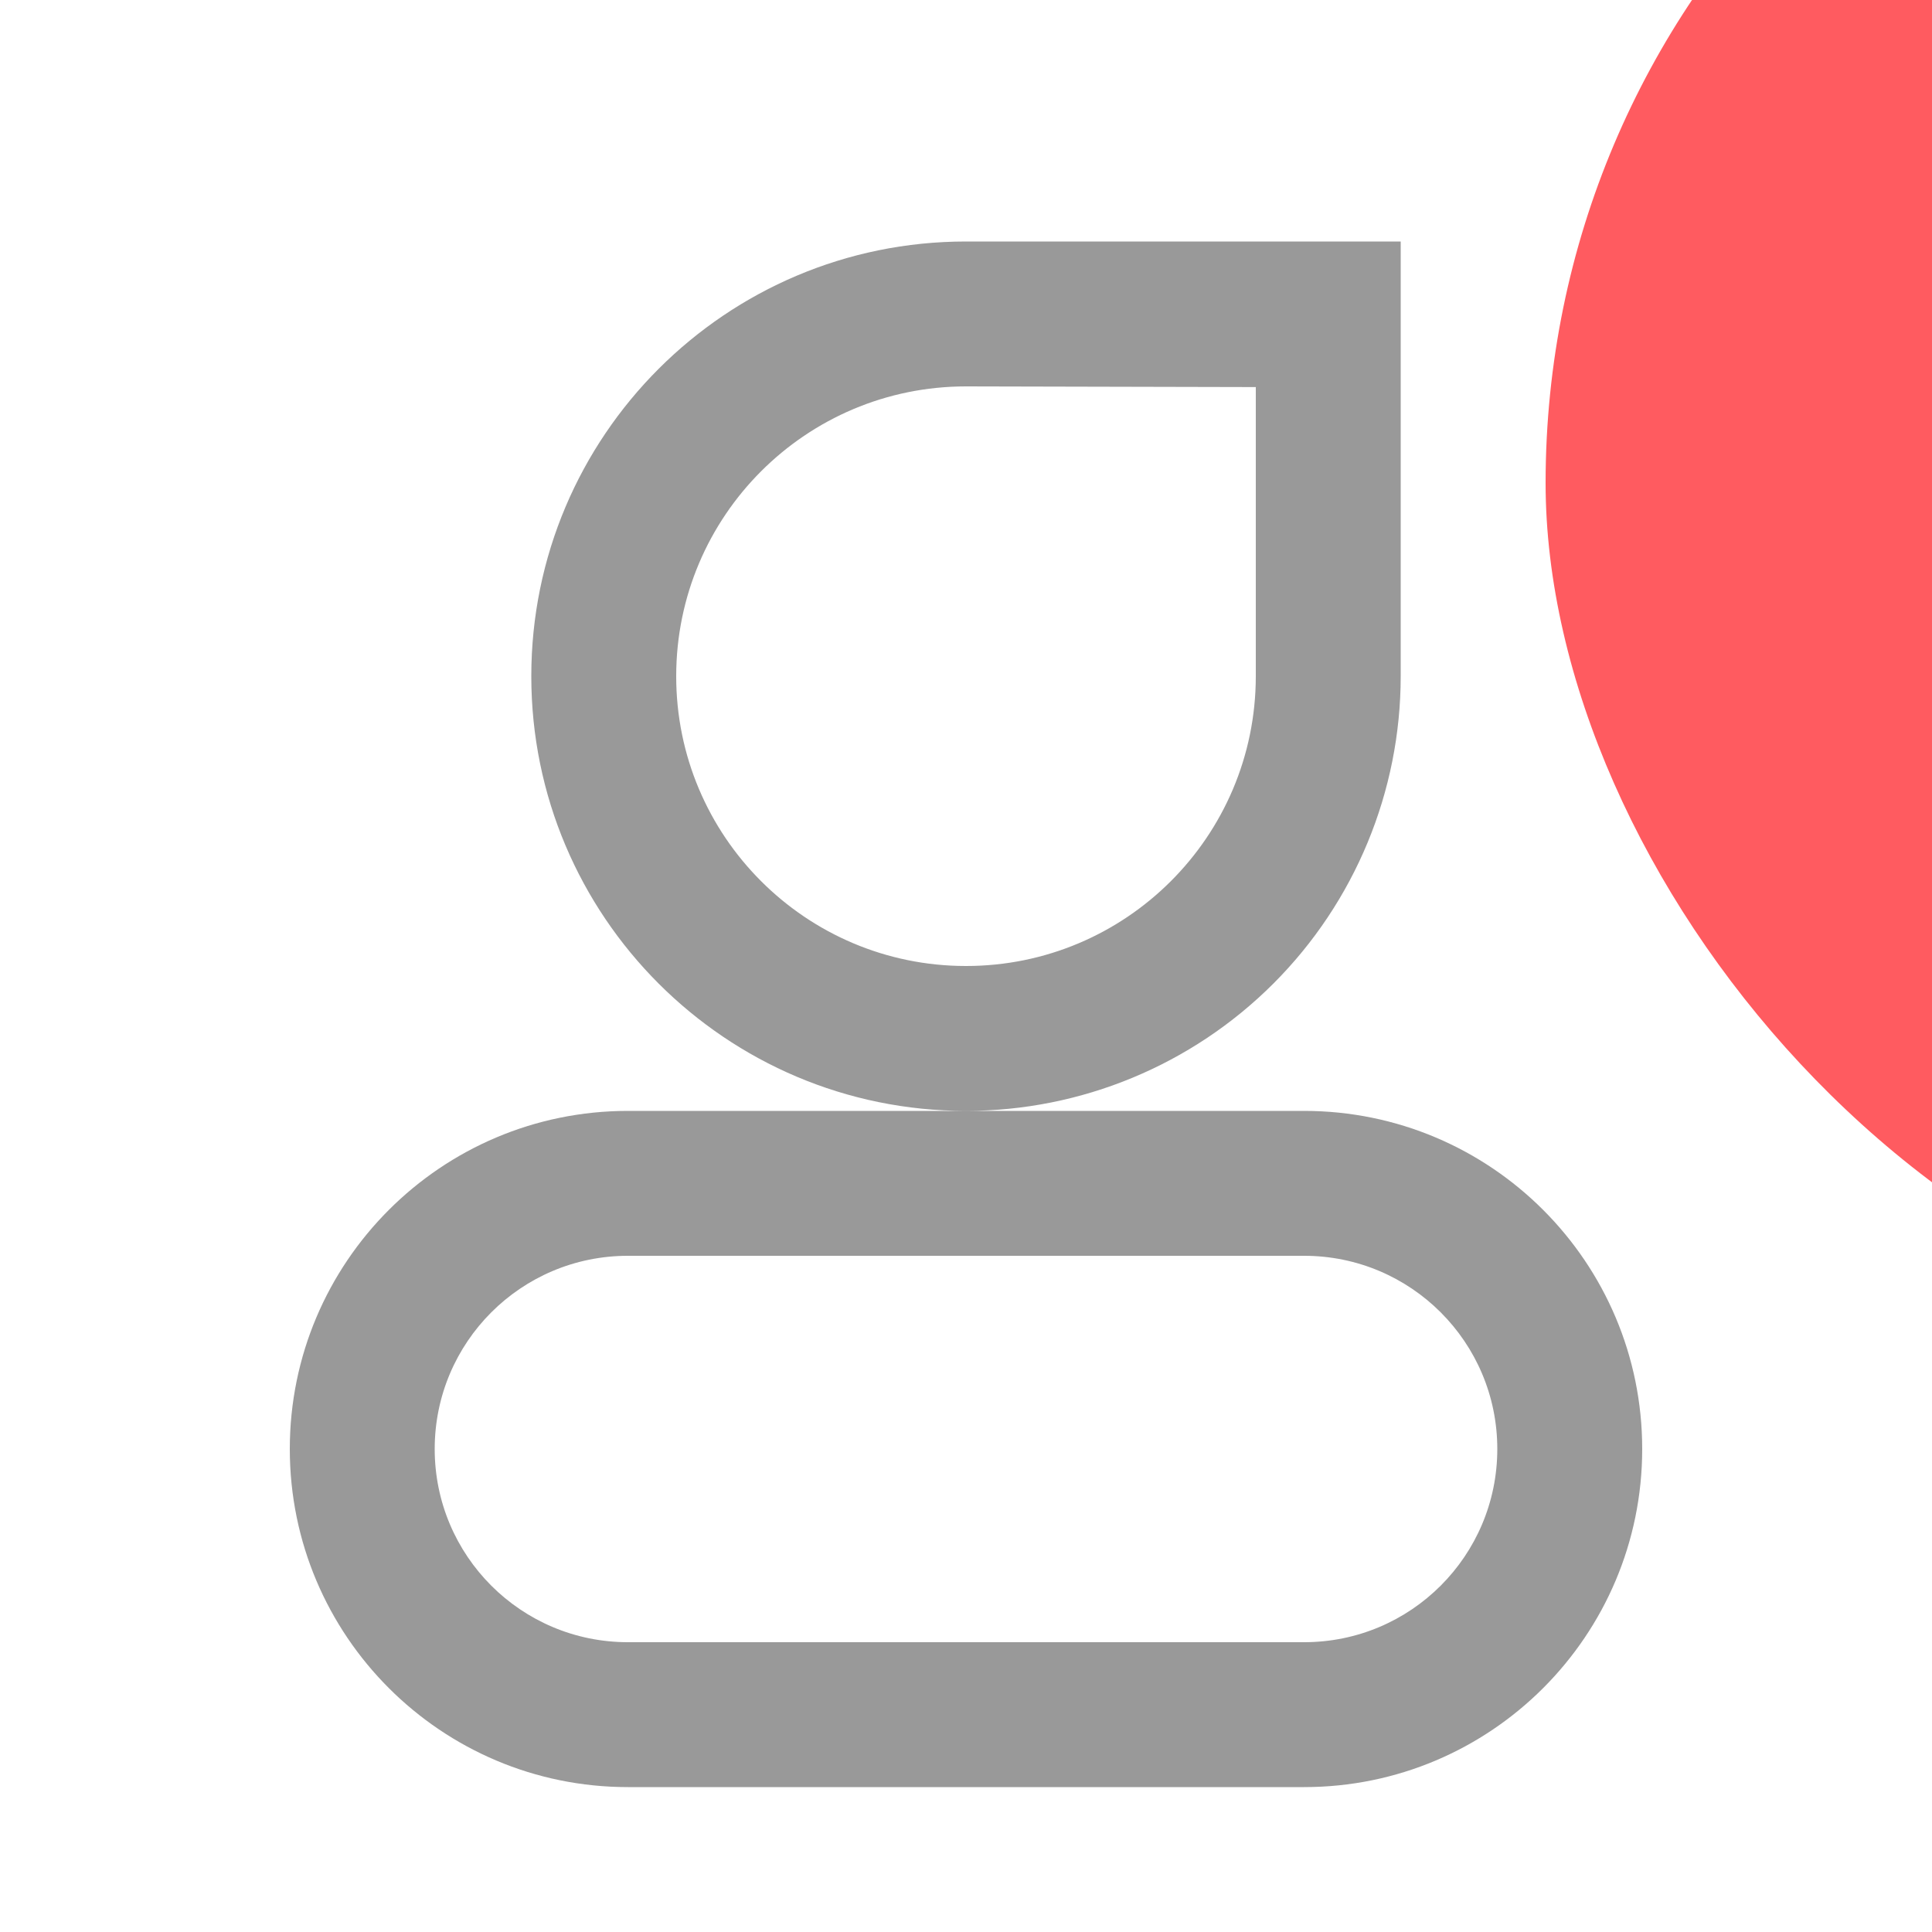 <?xml version="1.0" encoding="UTF-8"?>
<svg width="20px" height="20px" viewBox="0 0 20 20" version="1.1" xmlns="http://www.w3.org/2000/svg" xmlns:xlink="http://www.w3.org/1999/xlink">
    <!-- Generator: Sketch 64 (93537) - https://sketch.com -->
    <title>我的</title>
    <desc>Created with Sketch.</desc>
    <g id="页面-2" stroke="none" stroke-width="1" fill="none" fill-rule="evenodd">
        <g id="首页-暂无内容" transform="translate(-303, -736)">
            <g id="tabbar" transform="translate(0, 728)">
                <g id="我的" transform="translate(303, 4)">
                    <rect id="矩形" fill="#000000" fill-rule="nonzero" opacity="0" x="2" y="6" width="16" height="16"></rect>
                    <path d="M5.5,11 C5.5,8.515 7.515,6.5 10,6.5 L14.5,6.5 L14.5,11 C14.5,12.193 14.026,13.338 13.182,14.182 C12.338,15.026 11.193,15.5 10,15.5 C7.515,15.5 5.5,13.485 5.5,11 Z M10,8 C8.344,8 7.001,9.342 7,10.999 C6.999,12.655 8.341,13.999 9.998,14 C11.654,14.001 12.998,12.66 13,11.003 L13,8.007 L10,8 Z M3,19 C3,17.067 4.567,15.5 6.5,15.5 L13.5,15.5 C15.433,15.5 17,17.067 17,19 C17,20.933 15.433,22.5 13.5,22.5 L6.5,22.5 C4.567,22.5 3,20.933 3,19 Z M4.5,19 C4.5,20.105 5.395,21 6.5,21 L13.5,21 C14.605,21 15.5,20.105 15.5,19 C15.5,17.895 14.605,17 13.5,17 L6.5,17 C5.395,17 4.5,17.895 4.5,19 Z" id="形状" fill="#999999" fill-rule="nonzero"></path>
                    <g id="编组-4" transform="translate(16, 0)" fill="#FF5B60">
                        <rect id="矩形" x="0" y="0" width="24" height="18" rx="9"></rect>
                    </g>
                </g>
            </g>
        </g>
    </g>
</svg>